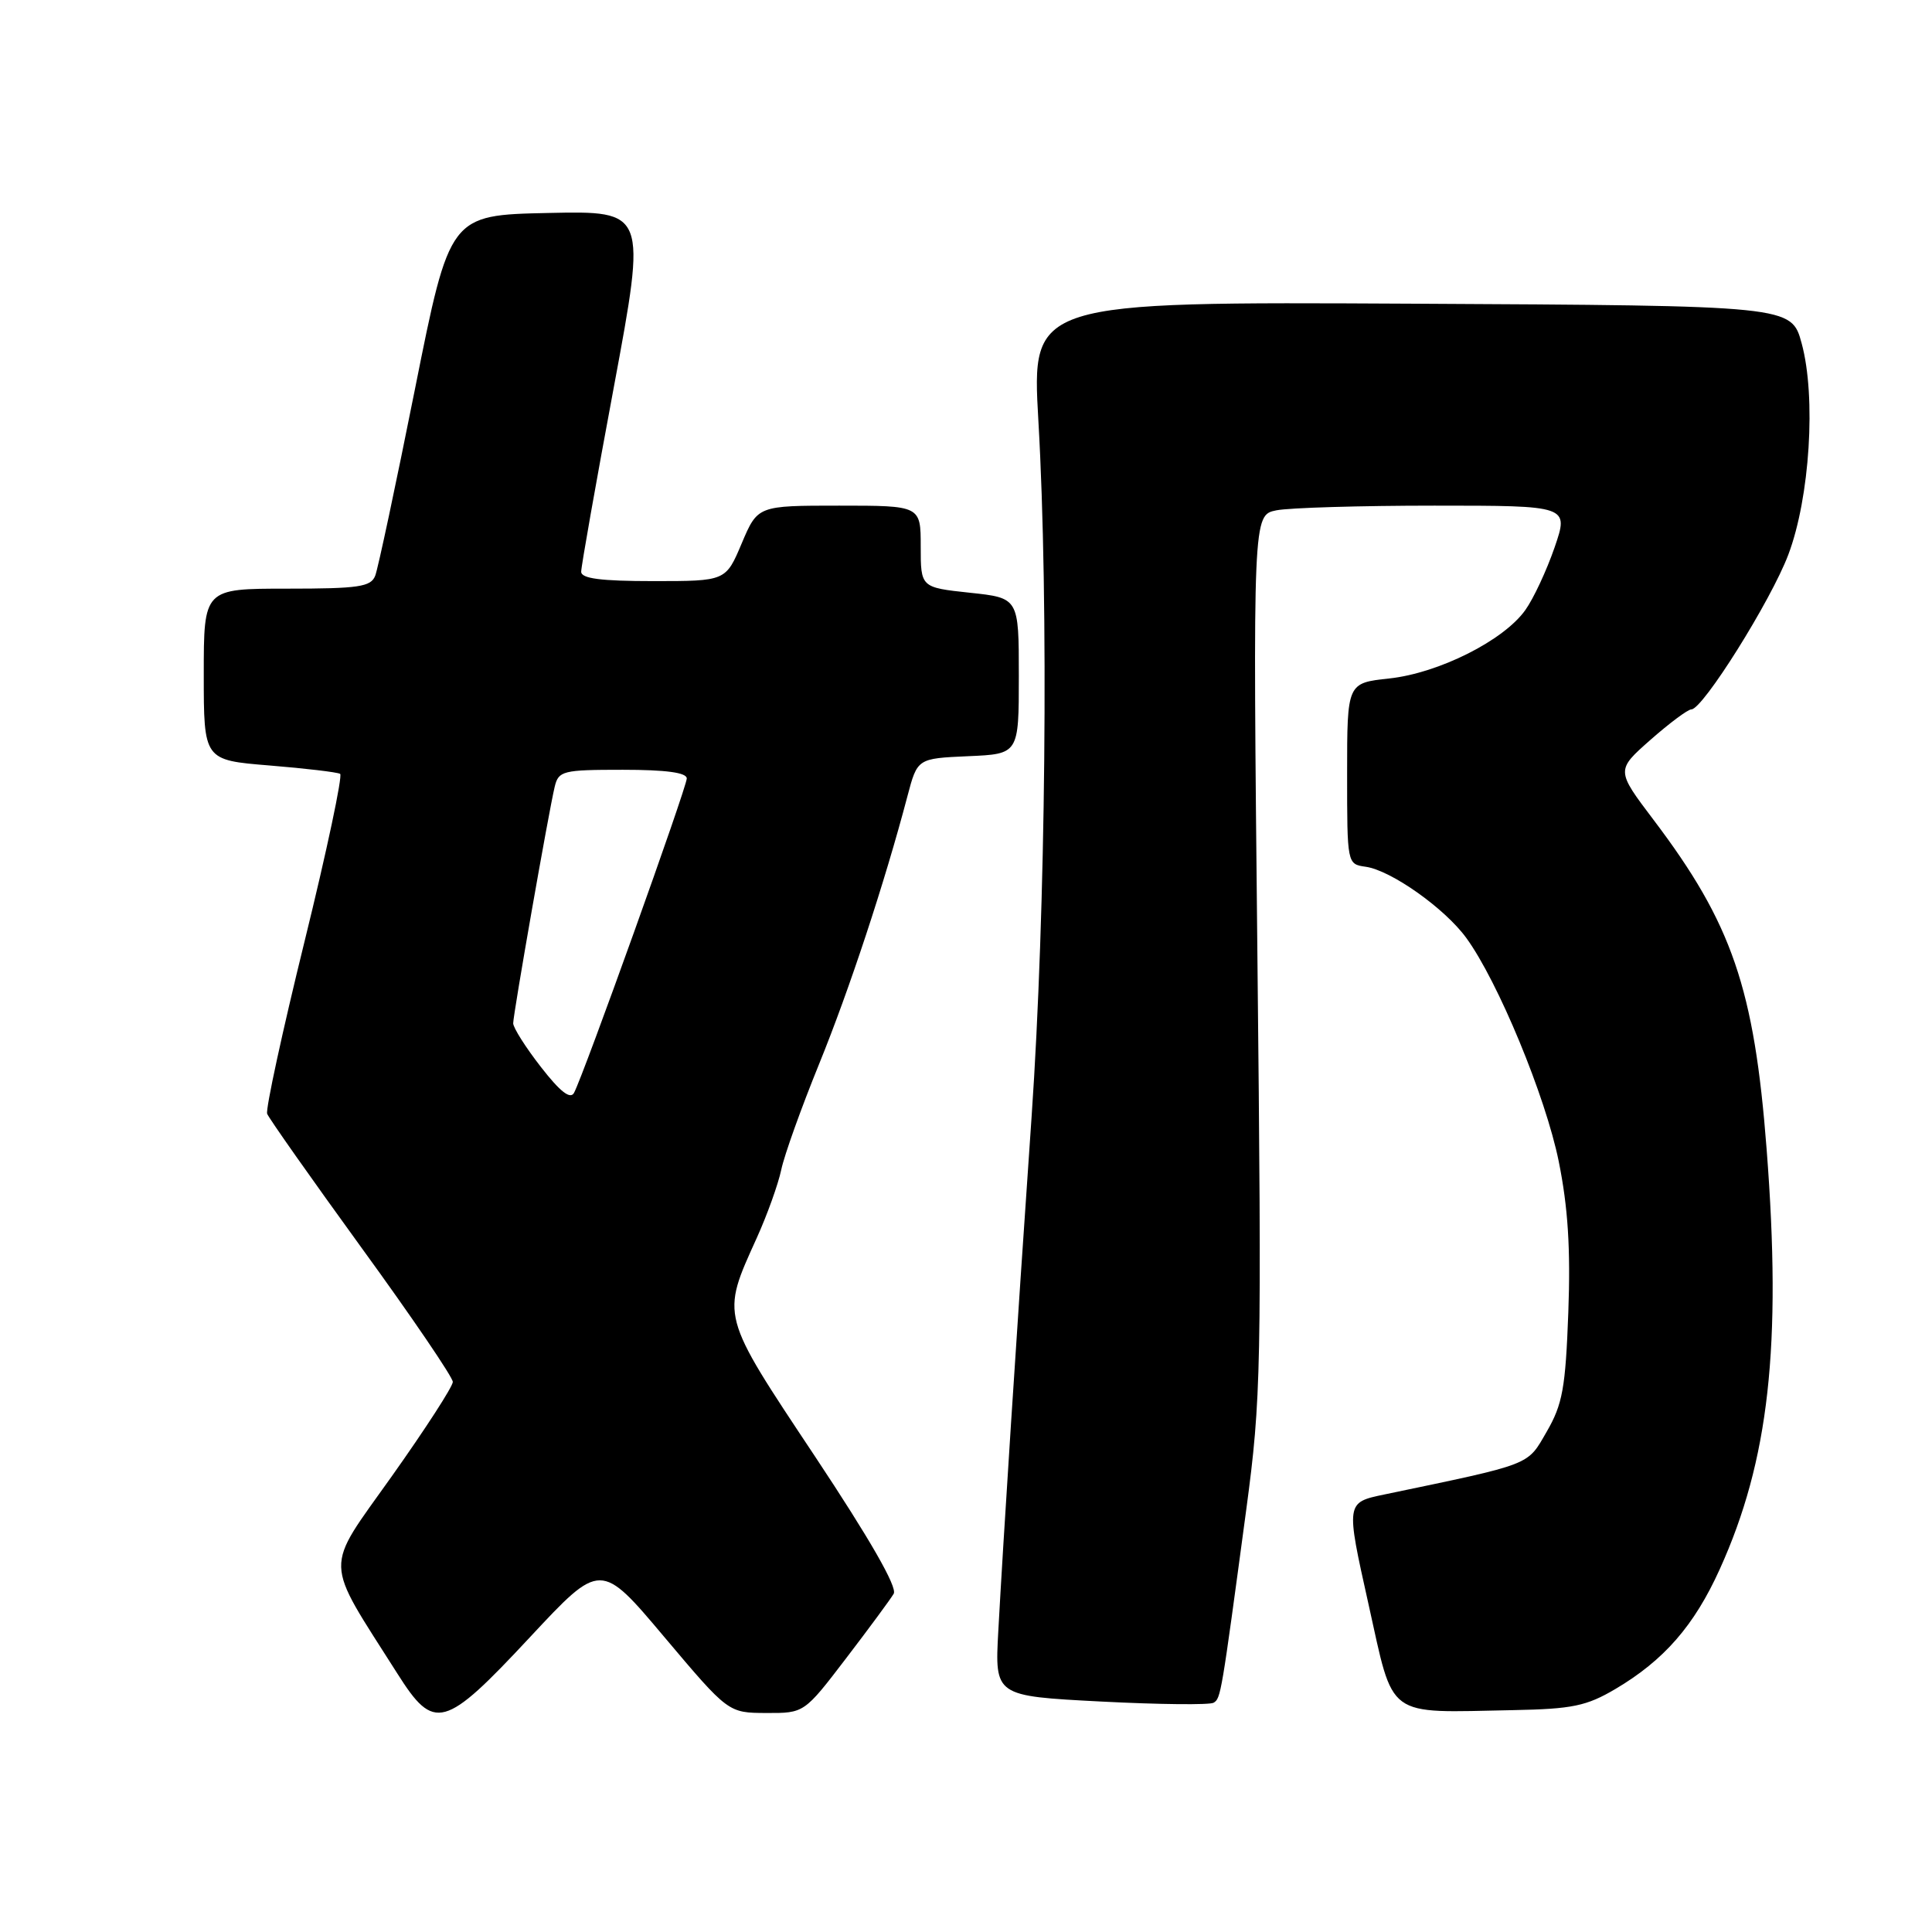 <?xml version="1.0" encoding="UTF-8" standalone="no"?>
<!DOCTYPE svg PUBLIC "-//W3C//DTD SVG 1.1//EN" "http://www.w3.org/Graphics/SVG/1.1/DTD/svg11.dtd" >
<svg xmlns="http://www.w3.org/2000/svg" xmlns:xlink="http://www.w3.org/1999/xlink" version="1.1" viewBox="0 0 256 256">
 <g >
 <path fill="currentColor"
d=" M 70.21 216.95 C 79.59 206.89 79.59 206.89 88.04 216.93 C 96.50 226.96 96.50 226.96 101.53 226.98 C 106.56 227.00 106.56 227.00 112.10 219.75 C 115.15 215.76 117.99 211.91 118.42 211.18 C 118.93 210.32 115.27 203.95 107.97 192.95 C 95.40 174.04 95.53 174.51 100.29 164.00 C 101.66 160.97 103.11 156.93 103.52 155.00 C 103.92 153.07 106.18 146.78 108.53 141.00 C 112.54 131.15 117.22 116.97 120.24 105.50 C 121.56 100.50 121.56 100.50 128.28 100.20 C 135.00 99.91 135.00 99.91 135.00 89.57 C 135.00 79.23 135.00 79.23 128.50 78.54 C 122.00 77.84 122.00 77.84 122.00 72.42 C 122.00 67.00 122.00 67.00 111.20 67.00 C 100.40 67.00 100.40 67.00 98.28 72.00 C 96.17 77.00 96.17 77.00 86.59 77.00 C 79.58 77.00 77.00 76.66 77.01 75.75 C 77.01 75.06 78.96 64.02 81.35 51.22 C 85.68 27.94 85.68 27.94 72.63 28.22 C 59.59 28.50 59.59 28.50 54.99 51.53 C 52.46 64.19 50.09 75.33 49.72 76.28 C 49.15 77.76 47.55 78.00 38.03 78.00 C 27.00 78.00 27.00 78.00 27.00 89.36 C 27.00 100.72 27.00 100.72 35.71 101.43 C 40.50 101.82 44.71 102.32 45.07 102.54 C 45.42 102.76 43.31 112.74 40.36 124.72 C 37.41 136.70 35.18 146.99 35.40 147.58 C 35.62 148.17 41.25 156.16 47.90 165.33 C 54.56 174.49 60.00 182.49 60.00 183.11 C 60.00 183.72 56.36 189.35 51.91 195.62 C 42.88 208.35 42.82 206.25 52.65 221.75 C 57.54 229.48 58.86 229.12 70.21 216.95 Z  M 214.05 223.80 C 220.48 220.00 224.50 215.40 227.87 207.94 C 234.40 193.54 236.10 178.37 234.09 152.31 C 232.45 130.97 229.51 122.38 219.10 108.63 C 214.13 102.06 214.13 102.06 218.70 98.03 C 221.22 95.81 223.65 94.00 224.11 94.00 C 225.63 94.00 234.66 79.59 236.96 73.50 C 239.82 65.93 240.66 52.59 238.73 45.50 C 237.37 40.50 237.37 40.50 187.03 40.24 C 136.69 39.98 136.69 39.98 137.59 55.74 C 138.98 79.77 138.57 120.74 136.69 148.00 C 134.66 177.31 132.92 204.31 132.28 216.12 C 131.81 224.73 131.81 224.73 145.85 225.46 C 153.58 225.86 160.31 225.93 160.81 225.62 C 161.77 225.03 161.82 224.69 165.14 200.00 C 167.11 185.29 167.19 181.54 166.61 126.37 C 166.01 68.25 166.01 68.25 169.13 67.62 C 170.85 67.28 180.27 67.00 190.07 67.00 C 207.89 67.00 207.89 67.00 205.99 72.54 C 204.94 75.58 203.20 79.32 202.11 80.84 C 199.25 84.87 190.64 89.19 184.09 89.90 C 178.50 90.50 178.50 90.50 178.50 102.50 C 178.50 114.49 178.50 114.50 180.96 114.85 C 184.31 115.32 191.43 120.35 194.29 124.28 C 198.48 130.02 204.80 145.29 206.54 153.89 C 207.77 159.97 208.12 165.47 207.81 173.89 C 207.44 183.91 207.05 186.07 204.95 189.70 C 202.32 194.24 203.20 193.90 183.42 198.03 C 178.33 199.09 178.33 199.09 181.32 212.50 C 184.76 227.92 183.41 226.93 200.55 226.60 C 208.34 226.45 210.22 226.06 214.05 223.80 Z  M 71.68 141.39 C 69.66 138.80 68.00 136.18 68.00 135.59 C 68.01 134.34 72.69 107.64 73.50 104.25 C 74.01 102.14 74.55 102.00 82.52 102.00 C 88.23 102.00 91.00 102.37 91.00 103.15 C 91.00 104.32 77.33 142.45 76.06 144.81 C 75.57 145.71 74.23 144.67 71.68 141.39 Z "/>
</g>
</svg>